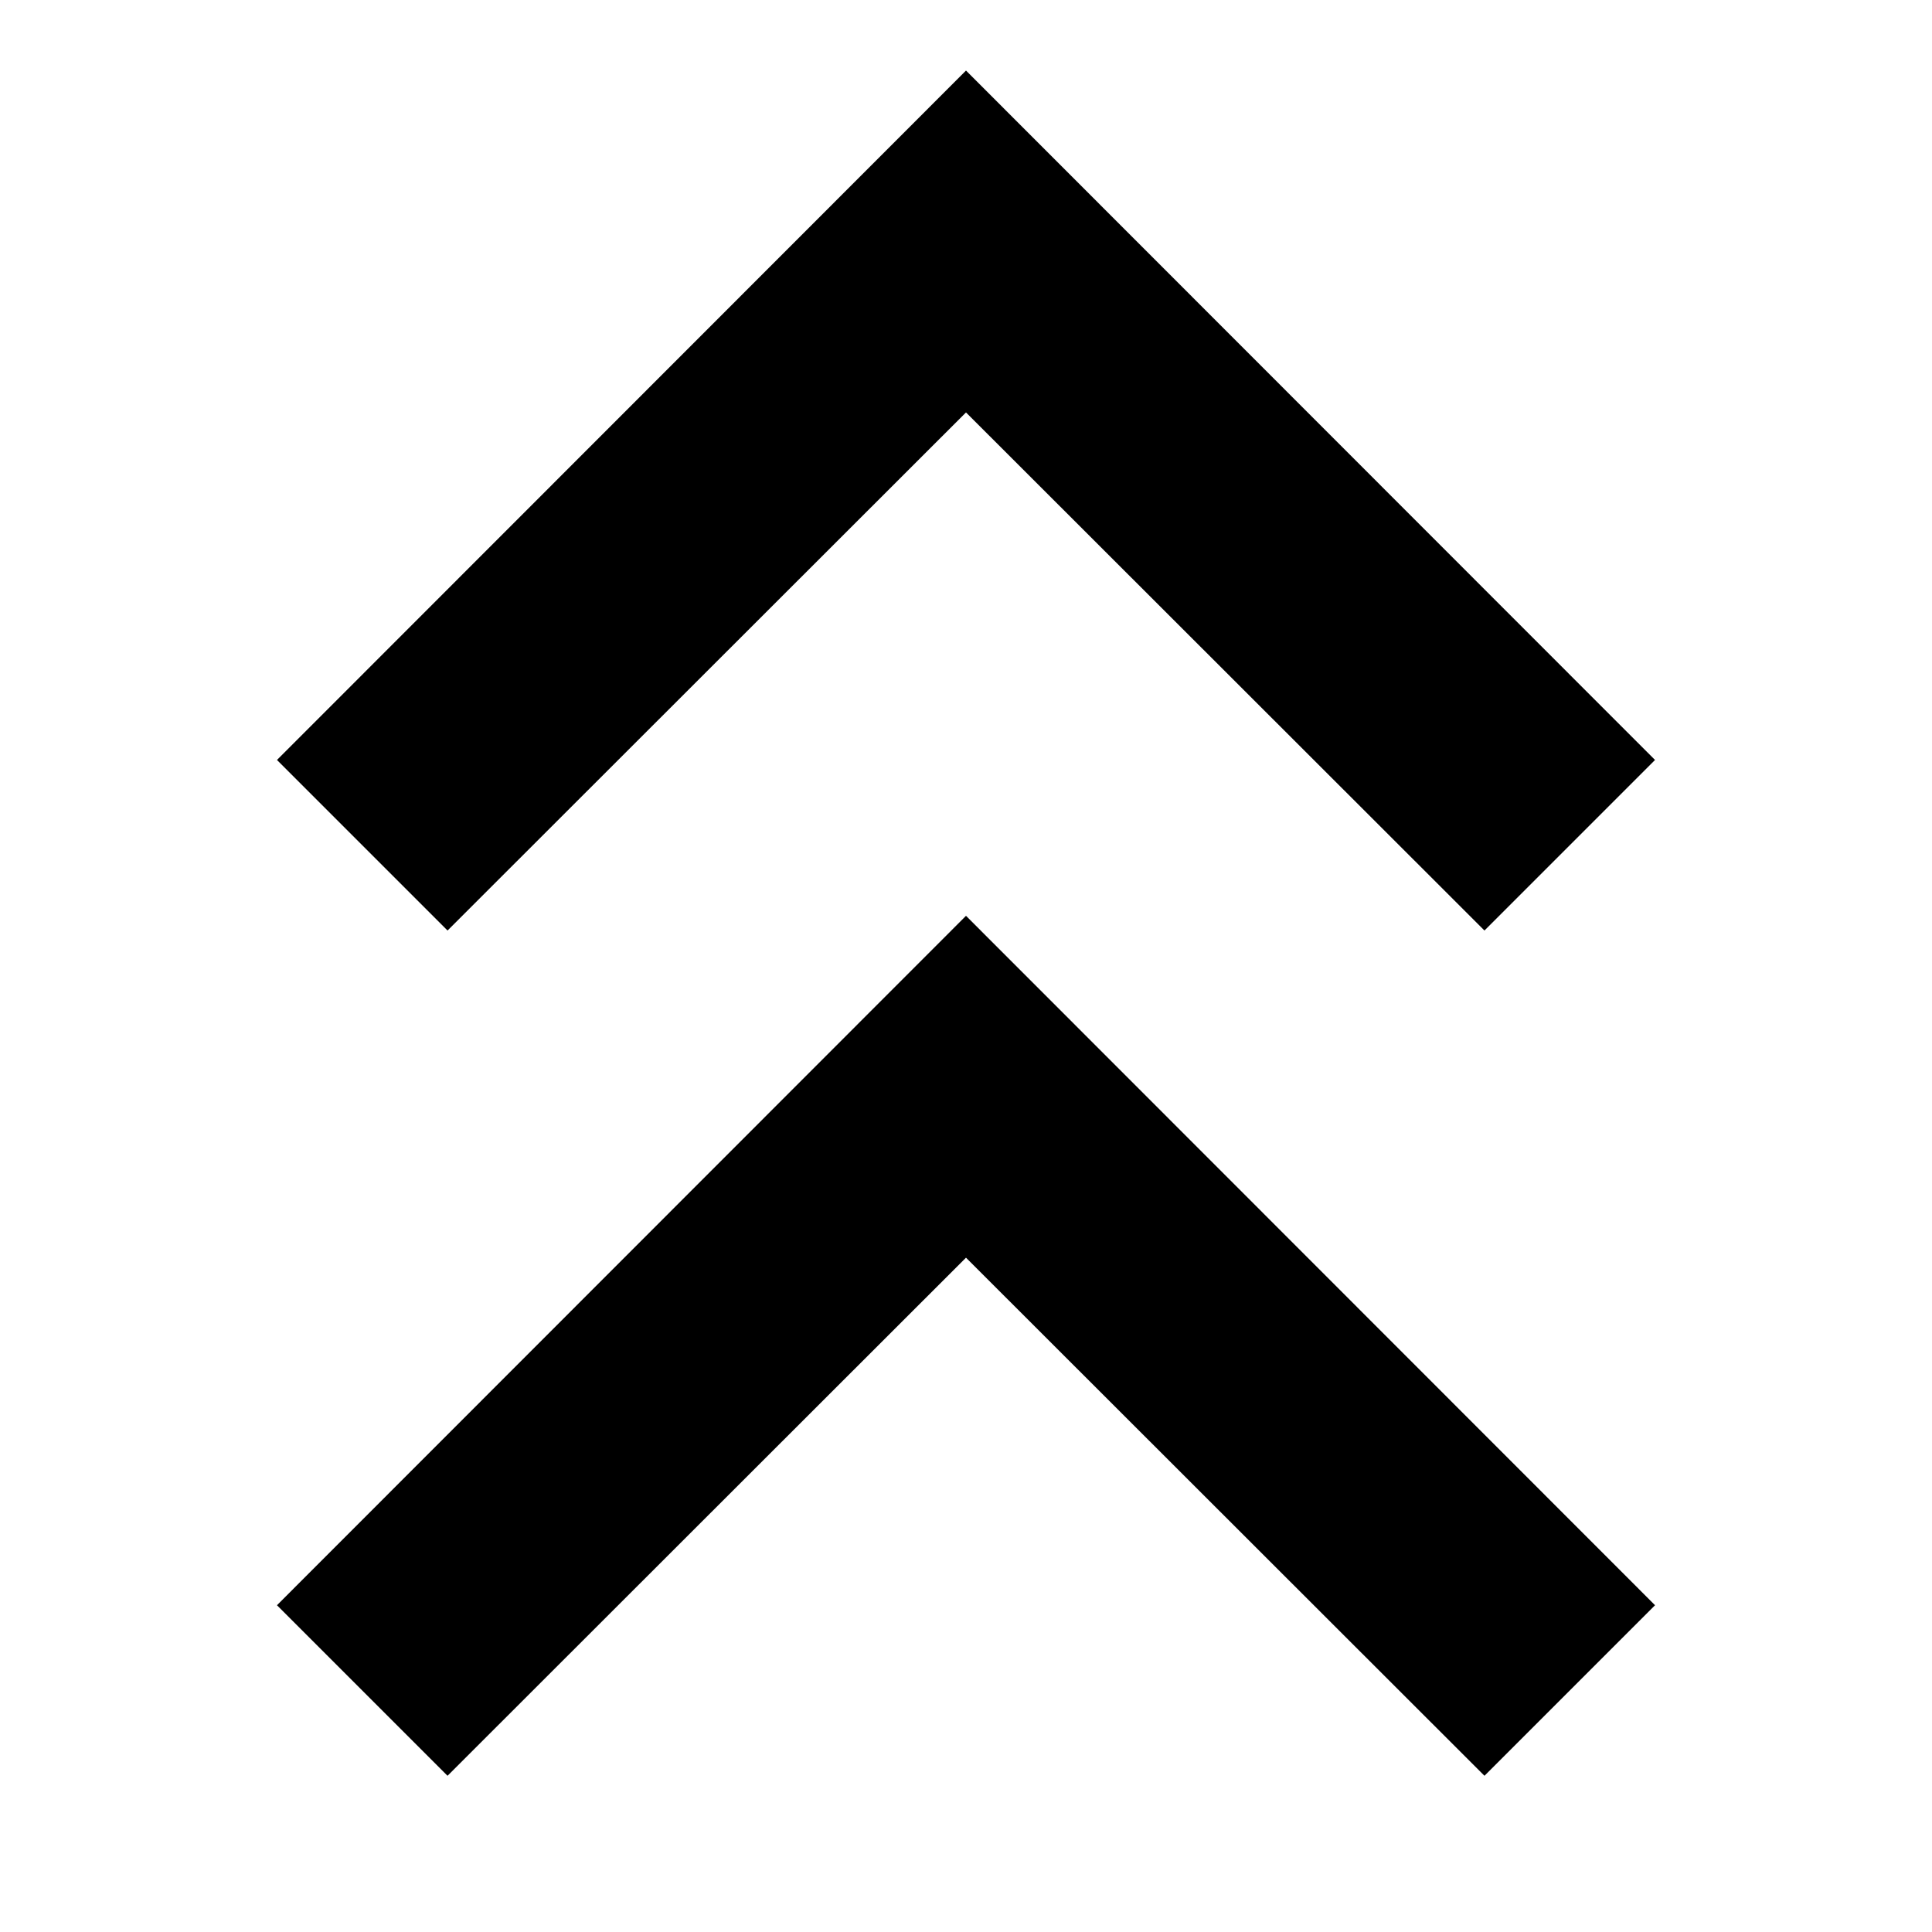 <?xml version="1.0" encoding="utf-8"?>
<!-- Generator: Adobe Illustrator 22.1.0, SVG Export Plug-In . SVG Version: 6.00 Build 0)  -->
<svg version="1.1" xmlns="http://www.w3.org/2000/svg" xmlns:xlink="http://www.w3.org/1999/xlink" x="0px" y="0px"
	 viewBox="0 0 512 512" style="enable-background:new 0 0 512 512;" xml:space="preserve">
<g id="Livello_2">
</g>
<g id="Livello_1">
	<g>
		<polygon points="256,109.3 393.4,246.6 438.6,201.4 256,18.7 73.4,201.4 118.6,246.6 		"/>
		<polygon points="73.4,425.4 118.6,470.6 256,333.3 393.4,470.6 438.6,425.4 256,242.7 		"/>
	</g>
</g>
</svg>
